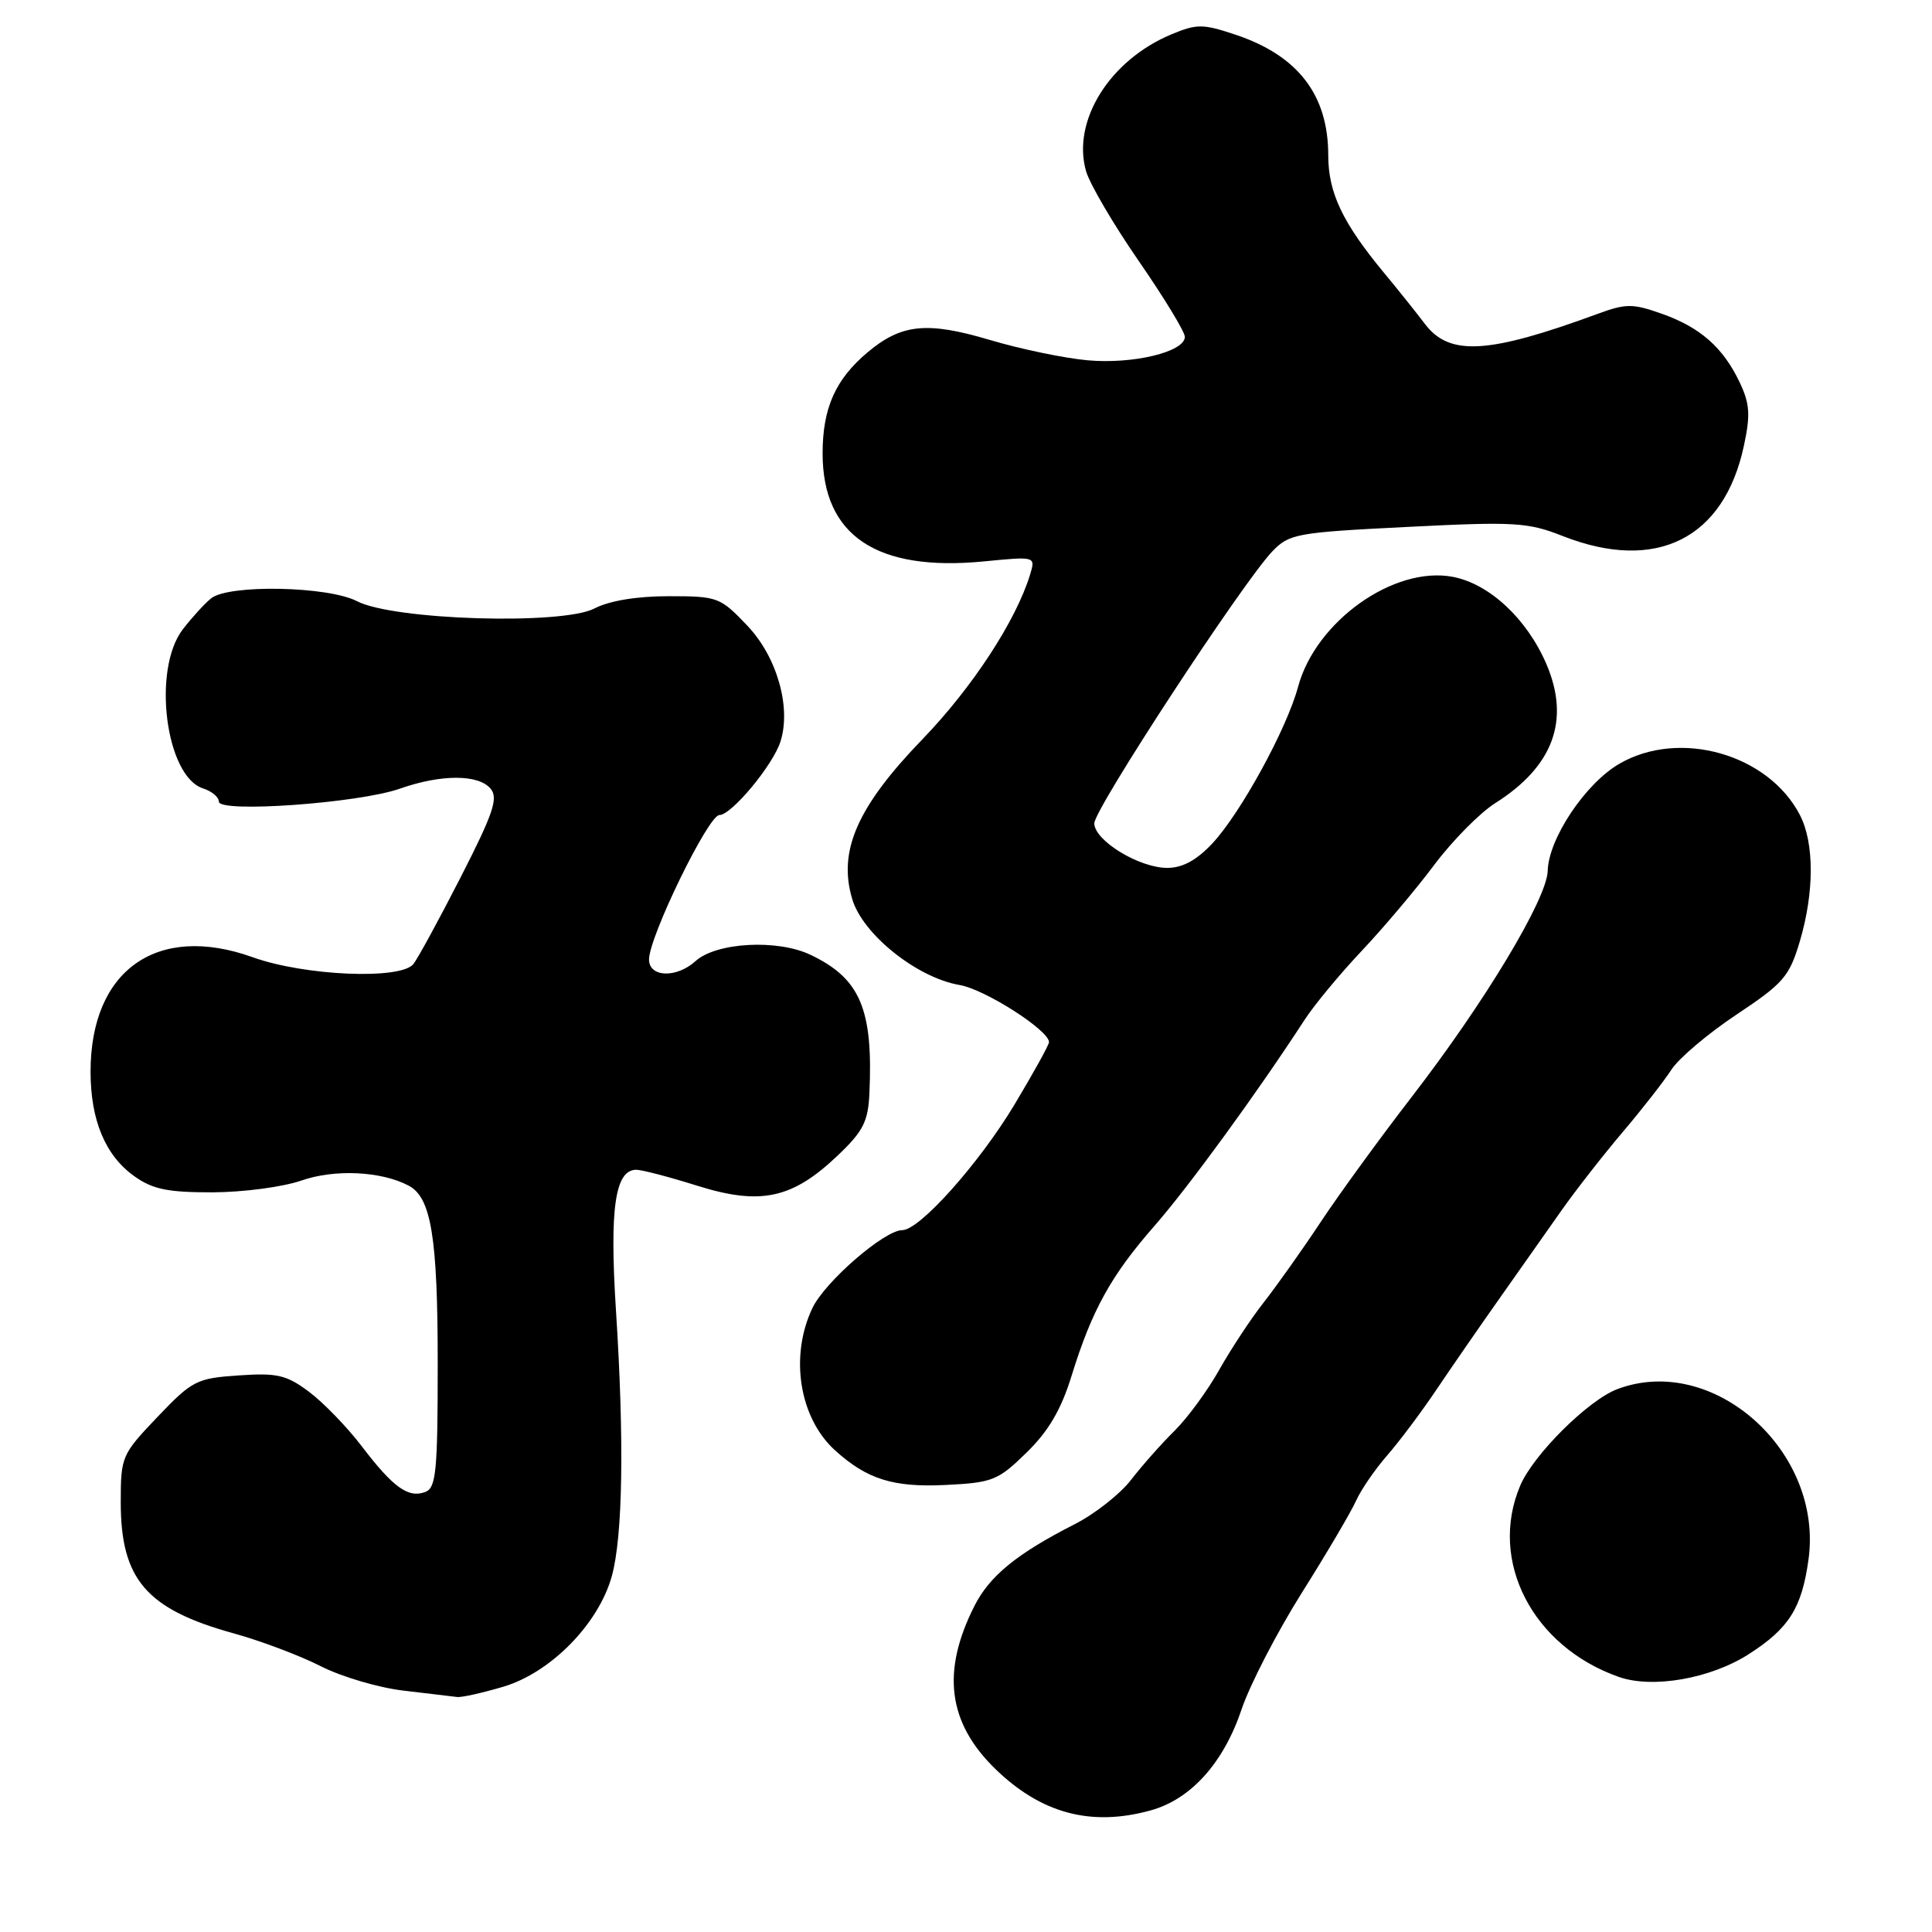 <?xml version="1.0" encoding="UTF-8" standalone="no"?>
<!DOCTYPE svg PUBLIC "-//W3C//DTD SVG 1.1//EN" "http://www.w3.org/Graphics/SVG/1.1/DTD/svg11.dtd" >
<svg xmlns="http://www.w3.org/2000/svg" xmlns:xlink="http://www.w3.org/1999/xlink" version="1.1" viewBox="0 0 256 256">
 <g >
 <path fill="currentColor"
d=" M 152.49 239.88 C 157.82 238.40 162.14 233.58 164.53 226.46 C 165.62 223.23 169.20 216.30 172.50 211.05 C 175.81 205.80 179.03 200.32 179.68 198.87 C 180.32 197.43 182.17 194.73 183.79 192.87 C 185.41 191.02 188.40 187.03 190.43 184.00 C 192.47 180.97 196.24 175.52 198.82 171.87 C 201.39 168.22 205.04 163.05 206.92 160.37 C 208.81 157.69 212.45 153.03 215.02 150.00 C 217.59 146.97 220.49 143.26 221.46 141.75 C 222.43 140.24 226.32 136.95 230.09 134.44 C 236.32 130.30 237.10 129.39 238.48 124.75 C 240.41 118.25 240.42 111.71 238.50 108.00 C 234.32 99.91 222.54 96.57 214.56 101.21 C 210.07 103.82 205.19 111.12 205.08 115.39 C 204.98 119.11 196.75 132.79 187.08 145.32 C 182.91 150.72 177.47 158.19 175.00 161.92 C 172.53 165.65 169.12 170.45 167.43 172.60 C 165.75 174.74 163.11 178.75 161.56 181.50 C 160.02 184.25 157.35 187.89 155.63 189.59 C 153.91 191.28 151.32 194.21 149.87 196.09 C 148.43 197.96 145.06 200.62 142.37 201.98 C 134.74 205.87 131.13 208.81 129.11 212.81 C 124.73 221.47 125.59 228.24 131.84 234.35 C 137.94 240.30 144.57 242.08 152.49 239.88 Z  M 66.69 223.50 C 72.98 221.63 79.33 215.16 81.07 208.84 C 82.53 203.56 82.73 190.86 81.61 173.50 C 80.76 160.12 81.50 155.00 84.31 155.00 C 85.05 155.00 88.71 155.96 92.44 157.13 C 100.78 159.74 104.99 158.84 111.00 153.11 C 114.37 149.91 115.03 148.62 115.20 144.90 C 115.71 133.71 113.99 129.65 107.38 126.51 C 102.98 124.42 94.91 124.87 92.16 127.35 C 89.64 129.64 86.00 129.51 86.00 127.14 C 86.00 124.13 93.86 108.00 95.32 108.00 C 96.93 108.00 102.43 101.38 103.42 98.25 C 104.86 93.71 102.95 87.03 99.03 82.91 C 95.43 79.12 95.10 79.00 88.61 79.00 C 84.37 79.00 80.74 79.60 78.76 80.63 C 74.45 82.85 52.12 82.17 47.30 79.66 C 43.46 77.67 30.32 77.41 27.98 79.28 C 27.14 79.95 25.45 81.80 24.23 83.38 C 20.13 88.69 21.94 102.89 26.91 104.47 C 28.06 104.84 29.00 105.62 29.00 106.22 C 29.00 107.75 47.55 106.42 52.99 104.50 C 58.44 102.58 63.41 102.58 65.01 104.51 C 66.05 105.76 65.36 107.79 61.03 116.26 C 58.15 121.89 55.33 127.06 54.77 127.75 C 53.06 129.85 40.37 129.31 33.49 126.84 C 20.83 122.30 12.00 128.53 12.00 142.00 C 12.00 148.44 13.96 153.12 17.79 155.85 C 20.23 157.59 22.23 158.00 28.15 157.99 C 32.19 157.98 37.49 157.28 39.93 156.43 C 44.34 154.89 50.50 155.18 54.14 157.10 C 57.14 158.66 58.00 163.95 58.00 180.68 C 58.00 194.92 57.79 197.14 56.36 197.69 C 54.12 198.55 52.11 197.11 47.96 191.67 C 46.02 189.12 42.87 185.86 40.96 184.43 C 37.95 182.18 36.74 181.90 31.62 182.25 C 26.05 182.63 25.48 182.92 20.87 187.75 C 16.12 192.73 16.00 193.00 16.00 199.06 C 16.00 209.30 19.41 213.24 31.00 216.44 C 34.58 217.43 39.75 219.38 42.50 220.78 C 45.25 222.18 50.20 223.64 53.50 224.02 C 56.80 224.41 59.98 224.79 60.57 224.86 C 61.16 224.94 63.91 224.32 66.69 223.50 Z  M 231.73 219.18 C 237.07 215.75 238.75 213.07 239.64 206.61 C 241.60 192.28 227.01 179.29 214.32 184.06 C 210.47 185.50 203.16 192.76 201.43 196.87 C 197.21 206.83 203.08 218.19 214.50 222.20 C 218.98 223.78 226.66 222.43 231.73 219.18 Z  M 136.02 192.48 C 138.93 189.64 140.60 186.80 141.98 182.33 C 144.68 173.60 147.20 169.03 152.97 162.44 C 157.49 157.28 166.64 144.72 172.86 135.14 C 174.16 133.14 177.57 129.03 180.43 126.00 C 183.29 122.97 187.61 117.86 190.03 114.62 C 192.45 111.39 196.09 107.71 198.11 106.43 C 205.83 101.56 208.09 95.41 204.90 87.98 C 202.31 81.97 197.33 77.34 192.48 76.43 C 184.68 74.97 174.33 82.34 172.00 91.01 C 170.50 96.59 164.38 107.76 160.65 111.75 C 158.55 113.99 156.69 115.00 154.67 115.00 C 150.93 115.00 145.00 111.37 145.00 109.09 C 145.00 107.20 164.71 77.10 168.60 73.05 C 170.83 70.73 171.80 70.55 186.49 69.82 C 200.70 69.10 202.45 69.21 207.05 71.02 C 219.41 75.89 228.43 71.42 231.07 59.09 C 231.96 54.97 231.86 53.51 230.52 50.67 C 228.32 46.04 225.28 43.36 220.16 41.56 C 216.34 40.21 215.44 40.21 211.69 41.59 C 197.21 46.91 192.08 47.21 188.83 42.95 C 187.55 41.27 185.12 38.23 183.43 36.20 C 177.90 29.53 176.00 25.54 176.00 20.58 C 176.00 12.58 172.00 7.37 163.72 4.60 C 159.38 3.15 158.59 3.15 155.22 4.55 C 147.03 7.97 142.00 16.03 143.91 22.69 C 144.40 24.38 147.54 29.74 150.90 34.60 C 154.25 39.45 157.00 43.97 157.00 44.63 C 157.00 46.63 150.12 48.29 144.10 47.74 C 141.02 47.46 135.21 46.25 131.18 45.05 C 122.83 42.57 119.45 42.91 114.94 46.70 C 110.69 50.28 109.00 54.09 109.00 60.08 C 109.00 70.98 116.16 75.77 130.36 74.39 C 137.22 73.72 137.22 73.72 136.50 76.11 C 134.64 82.22 128.87 91.06 122.27 97.91 C 113.58 106.90 111.01 112.76 112.93 119.15 C 114.32 123.81 121.51 129.56 127.16 130.52 C 130.51 131.09 139.00 136.52 139.00 138.09 C 139.00 138.45 136.93 142.18 134.41 146.39 C 129.71 154.20 121.85 163.00 119.56 163.00 C 117.19 163.00 109.30 169.84 107.64 173.34 C 104.61 179.74 105.91 187.89 110.65 192.18 C 114.87 196.01 118.37 197.10 125.23 196.77 C 131.54 196.46 132.23 196.18 136.02 192.48 Z "/>
</g>
</svg>